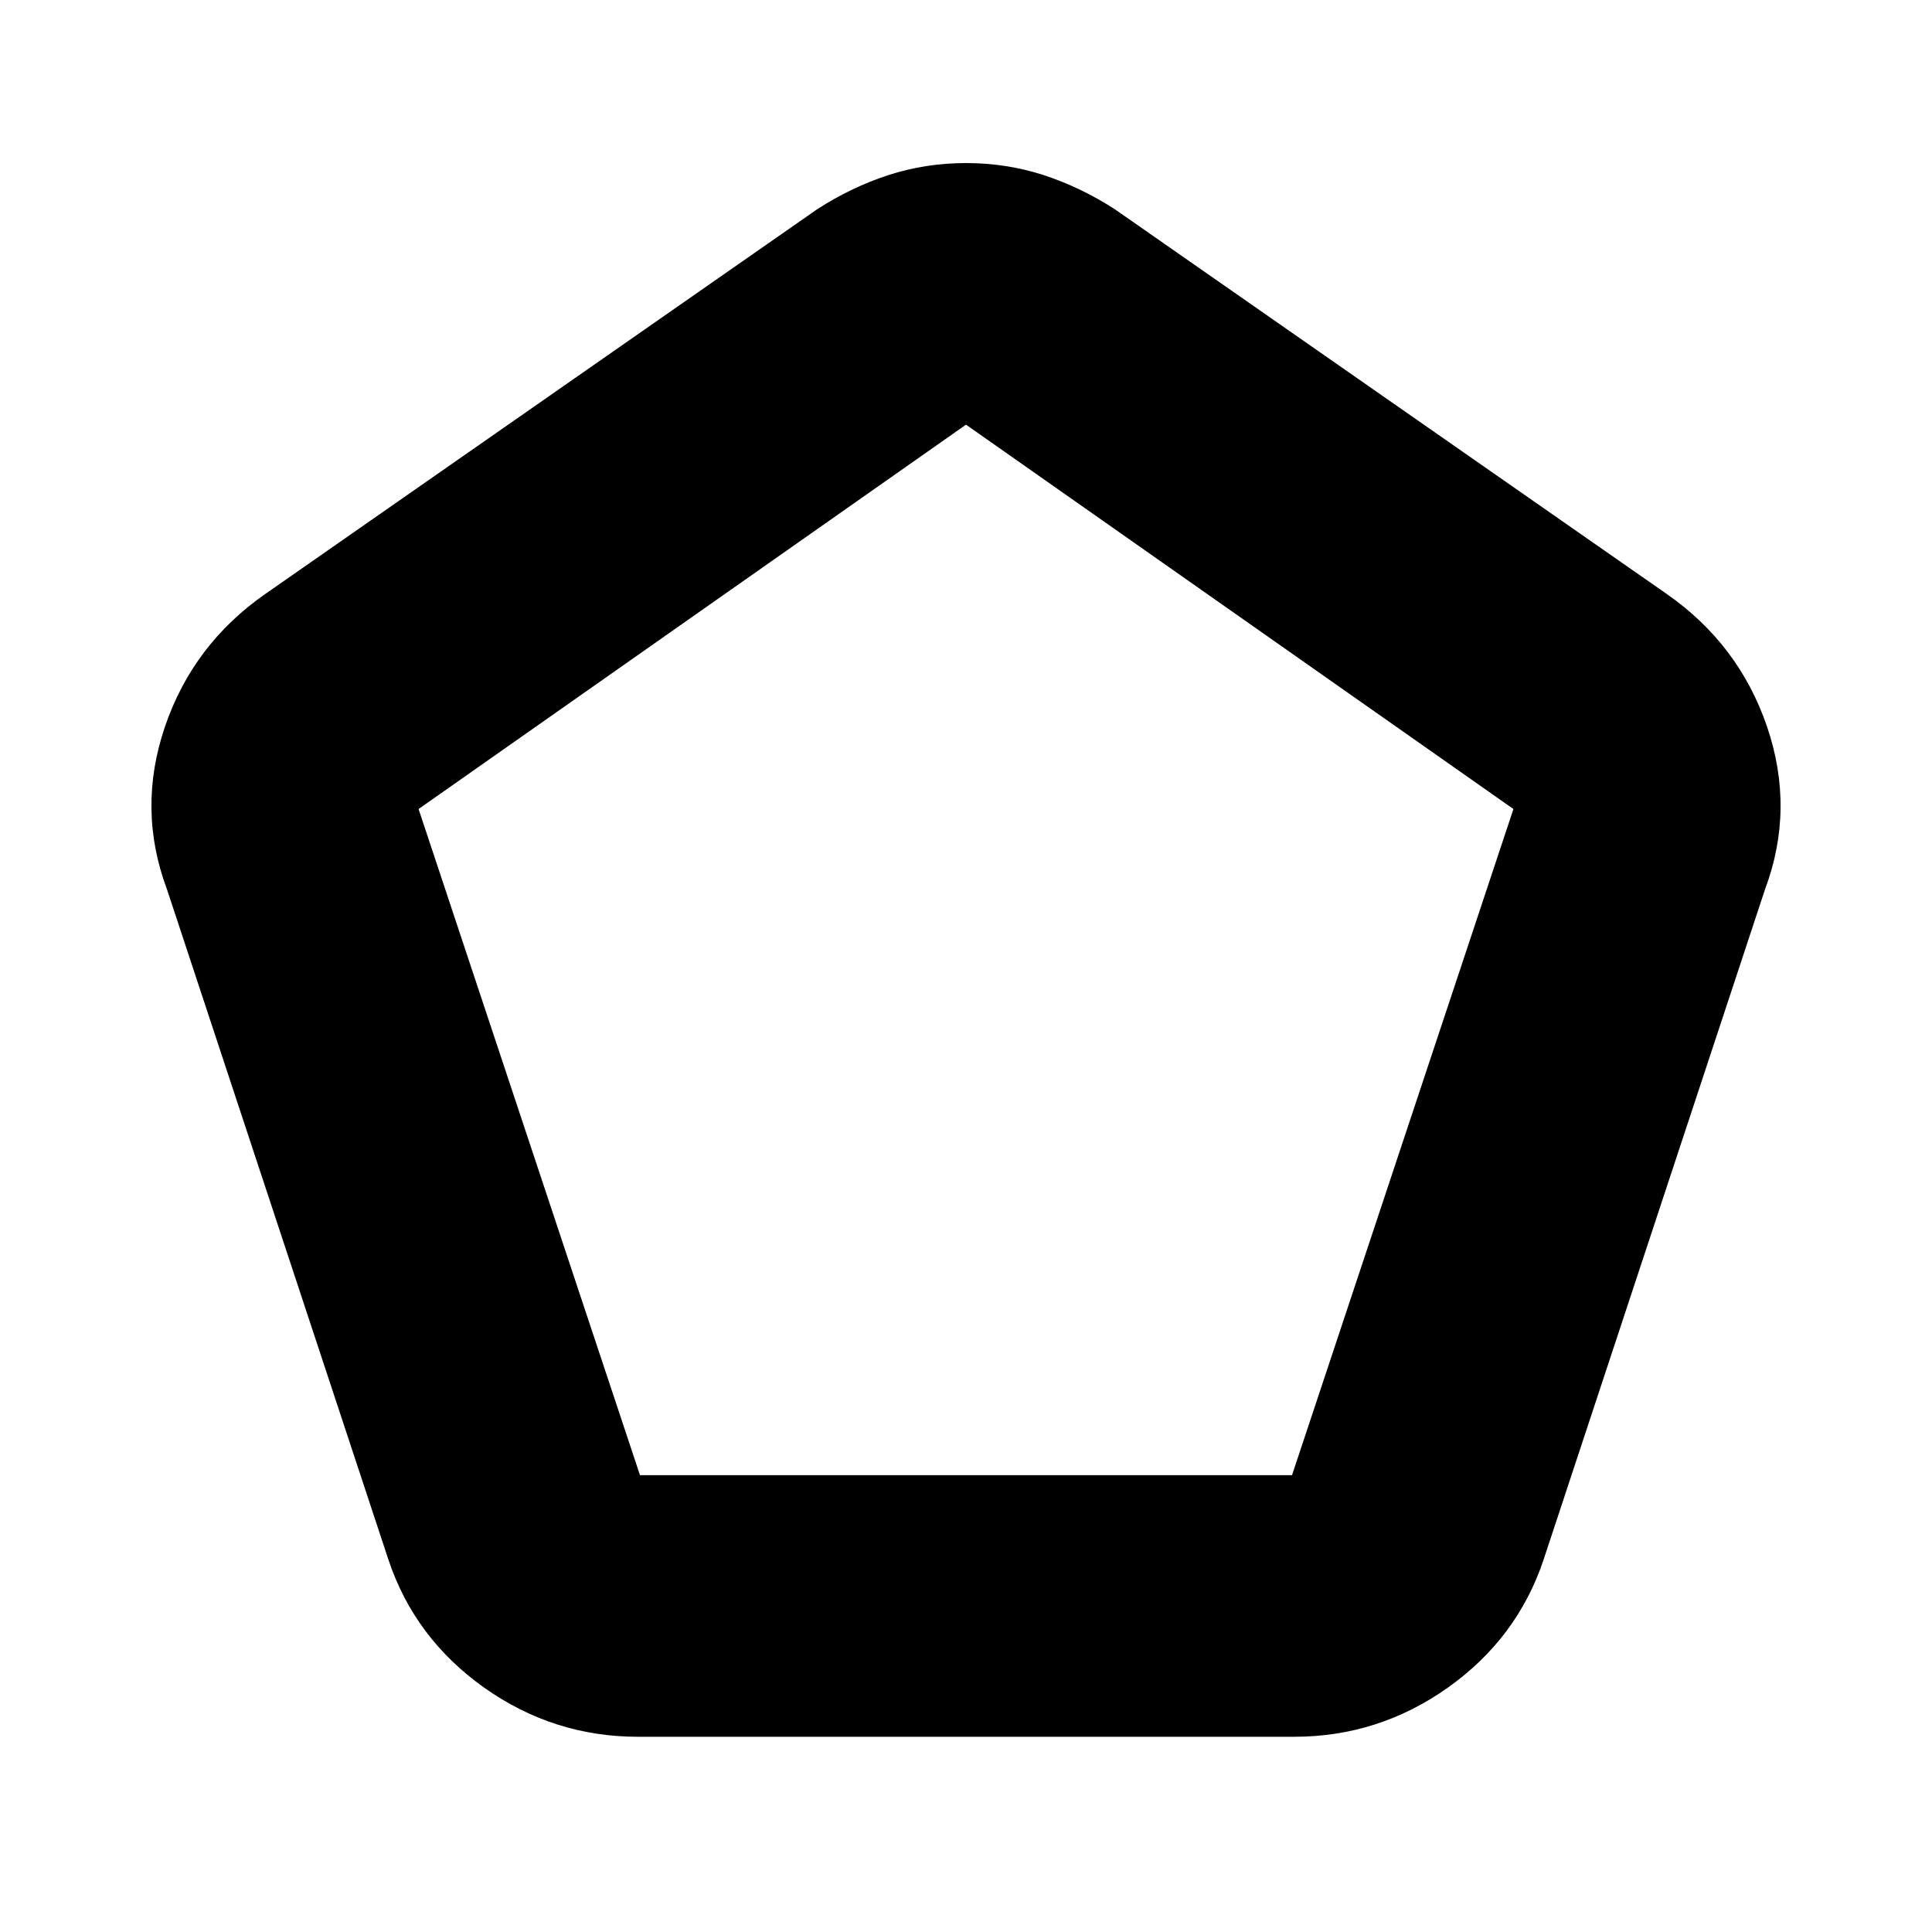 <svg xmlns="http://www.w3.org/2000/svg" height="20" width="20"><path d="M6.625 15.271h6.75l2.292-6.896L10 4.396 4.333 8.375Zm-.021 2.708q-.875 0-1.594-.51-.718-.511-.989-1.323L1.729 9.208q-.312-.833-.021-1.687Q2 6.667 2.75 6.146l5.708-3.979q.354-.229.74-.355.385-.124.802-.124.417 0 .802.124.386.126.74.355l5.708 3.979q.75.521 1.042 1.375.291.854-.021 1.687l-2.292 6.938q-.271.812-.989 1.323-.719.51-1.594.51ZM10 9.812Z"/></svg>